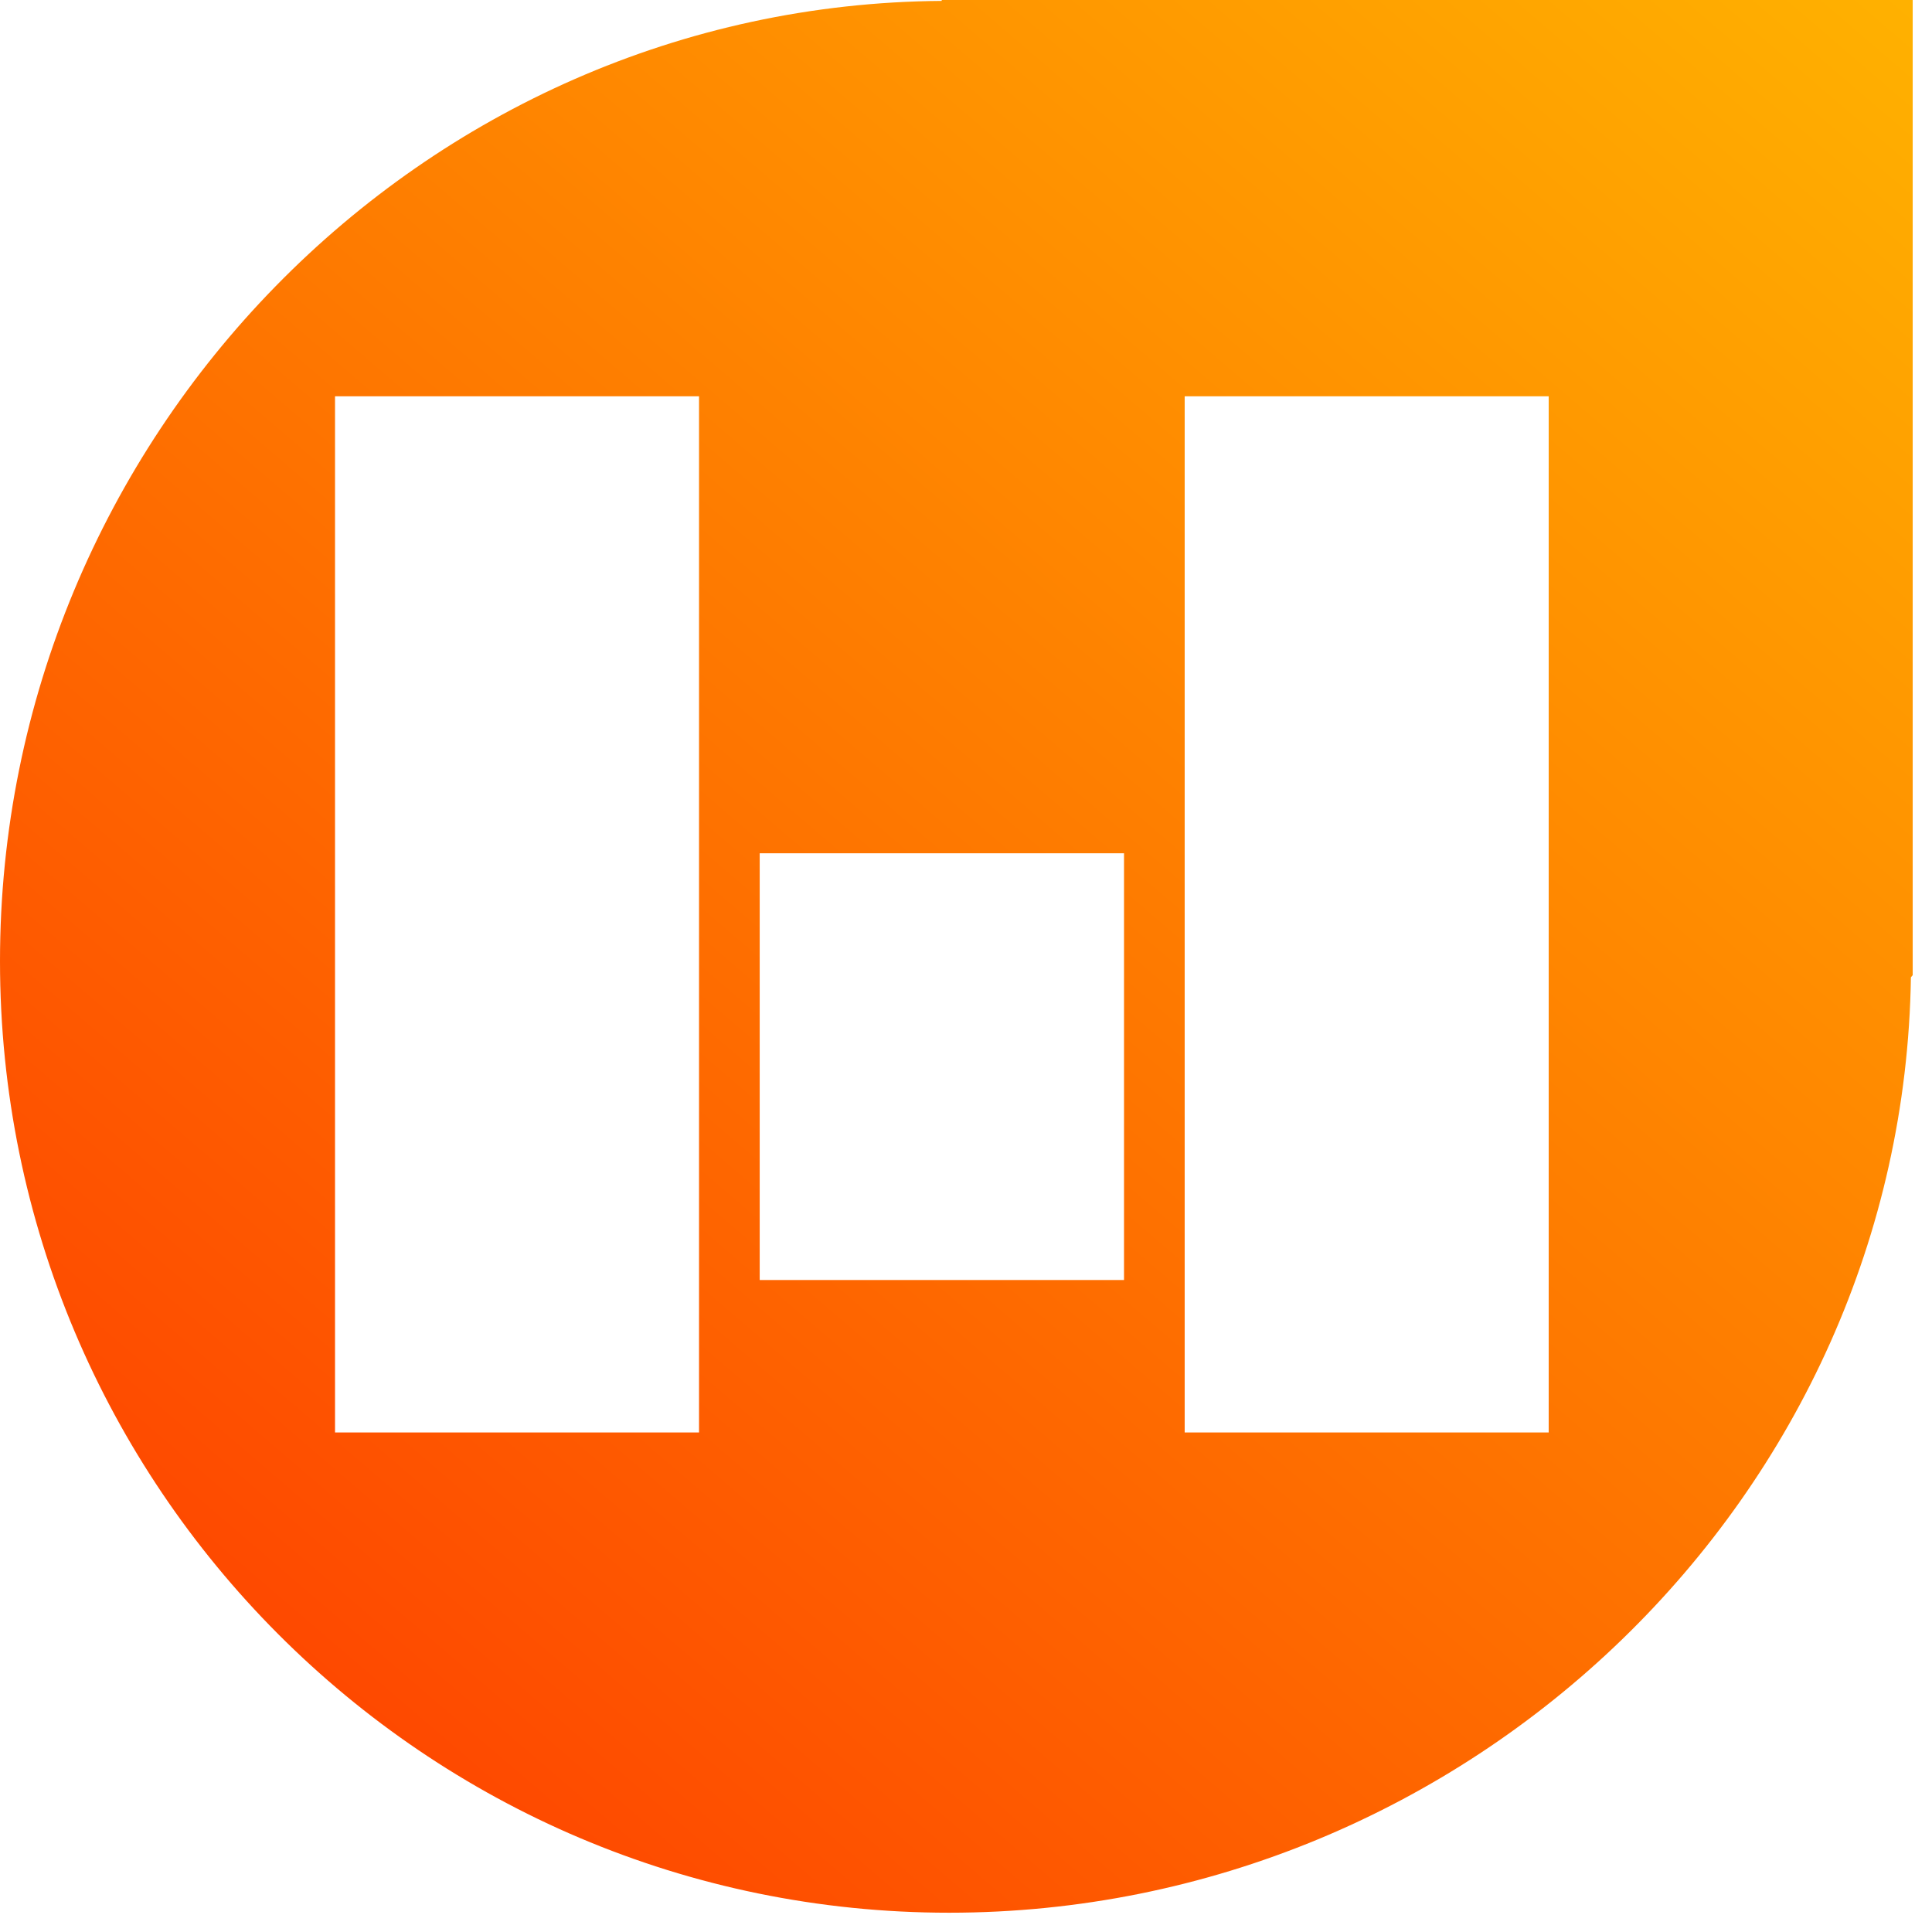 <?xml version="1.0" encoding="UTF-8" standalone="no"?><!DOCTYPE svg PUBLIC "-//W3C//DTD SVG 1.1//EN" "http://www.w3.org/Graphics/SVG/1.1/DTD/svg11.dtd"><svg width="100%" height="100%" viewBox="0 0 95 95" version="1.1" xmlns="http://www.w3.org/2000/svg" xmlns:xlink="http://www.w3.org/1999/xlink" xml:space="preserve" xmlns:serif="http://www.serif.com/" style="fill-rule:evenodd;clip-rule:evenodd;stroke-linejoin:round;stroke-miterlimit:1.414;"><rect id="we-logo-sym" x="0" y="0" width="94.051" height="94.052" style="fill:none;"/><clipPath id="_clip1"><rect id="we-logo-sym1" serif:id="we-logo-sym" x="0" y="0" width="94.051" height="94.052"/></clipPath><g clip-path="url(#_clip1)"><path d="M76.152,70.436l-17.899,0l0,-50.95l17.899,0l0,50.95Zm-20.882,-7.495l-17.914,0l0,-20.985l17.914,0l0,20.985Zm-20.897,7.495l-17.899,0l0,-50.95l17.899,0l0,50.95Zm11.933,-70.436l0,0.044c-25.6,0.191 -46.306,21.485 -46.306,47.217c0,25.835 20.897,46.791 46.673,46.791c25.541,0 46.908,-20.484 47.29,-45.997l0.088,-0.103l0,-47.952l-47.745,0Z" style="fill:url(#_Linear2);"/></g><defs><linearGradient id="_Linear2" x1="0" y1="0" x2="1" y2="0" gradientUnits="userSpaceOnUse" gradientTransform="matrix(-88.935,106.453,-106.453,-88.935,111.089,-12.67)"><stop offset="0" style="stop-color:#ffc200;stop-opacity:1"/><stop offset="1" style="stop-color:#fe4600;stop-opacity:1"/></linearGradient></defs></svg>